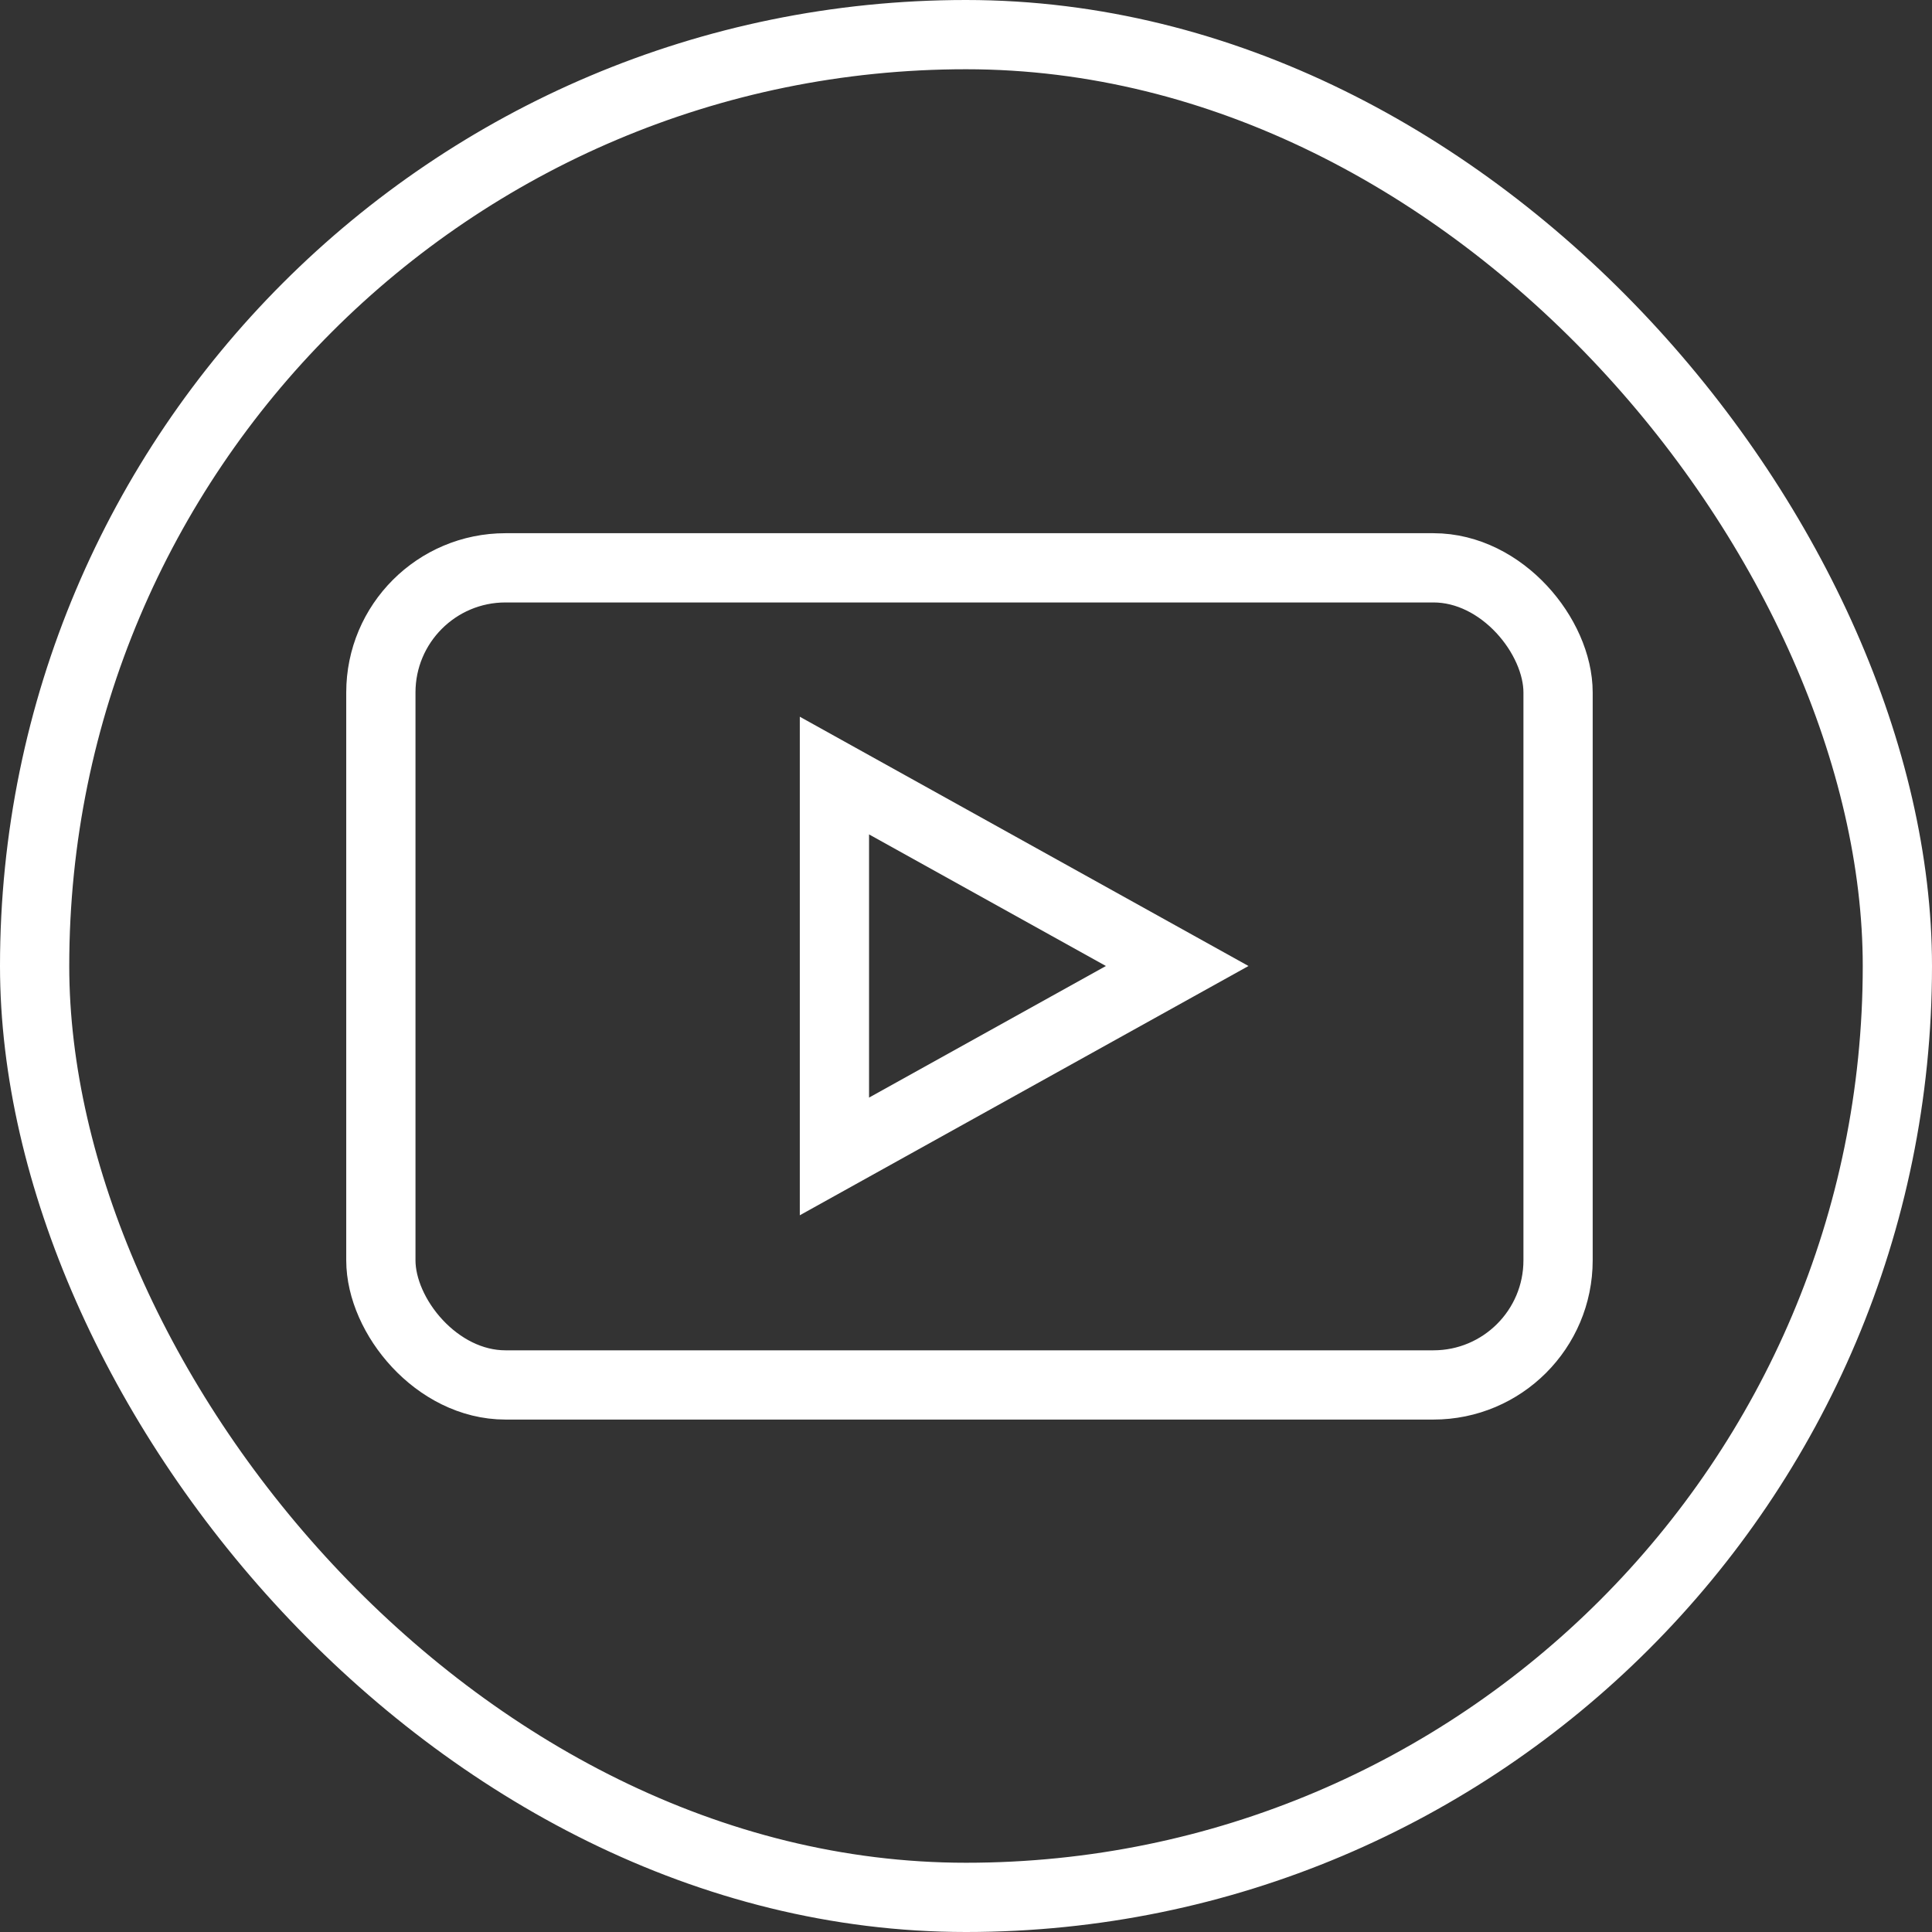 <svg width="279" height="279" viewBox="0 0 279 279" fill="none" xmlns="http://www.w3.org/2000/svg">
<rect x="0" y="0" width="279" height="279" fill="#333333" stroke="none"/>
<rect x="5" y="5" width="269" height="269" rx="134.5" stroke="white" stroke-width="10"/>
<rect x="55" y="82" width="170" height="118" rx="18" stroke="white" stroke-width="10"/>
<path d="M120.5 167V112L170 139.5L120.5 167Z" stroke="white" stroke-width="10"/>
</svg>
